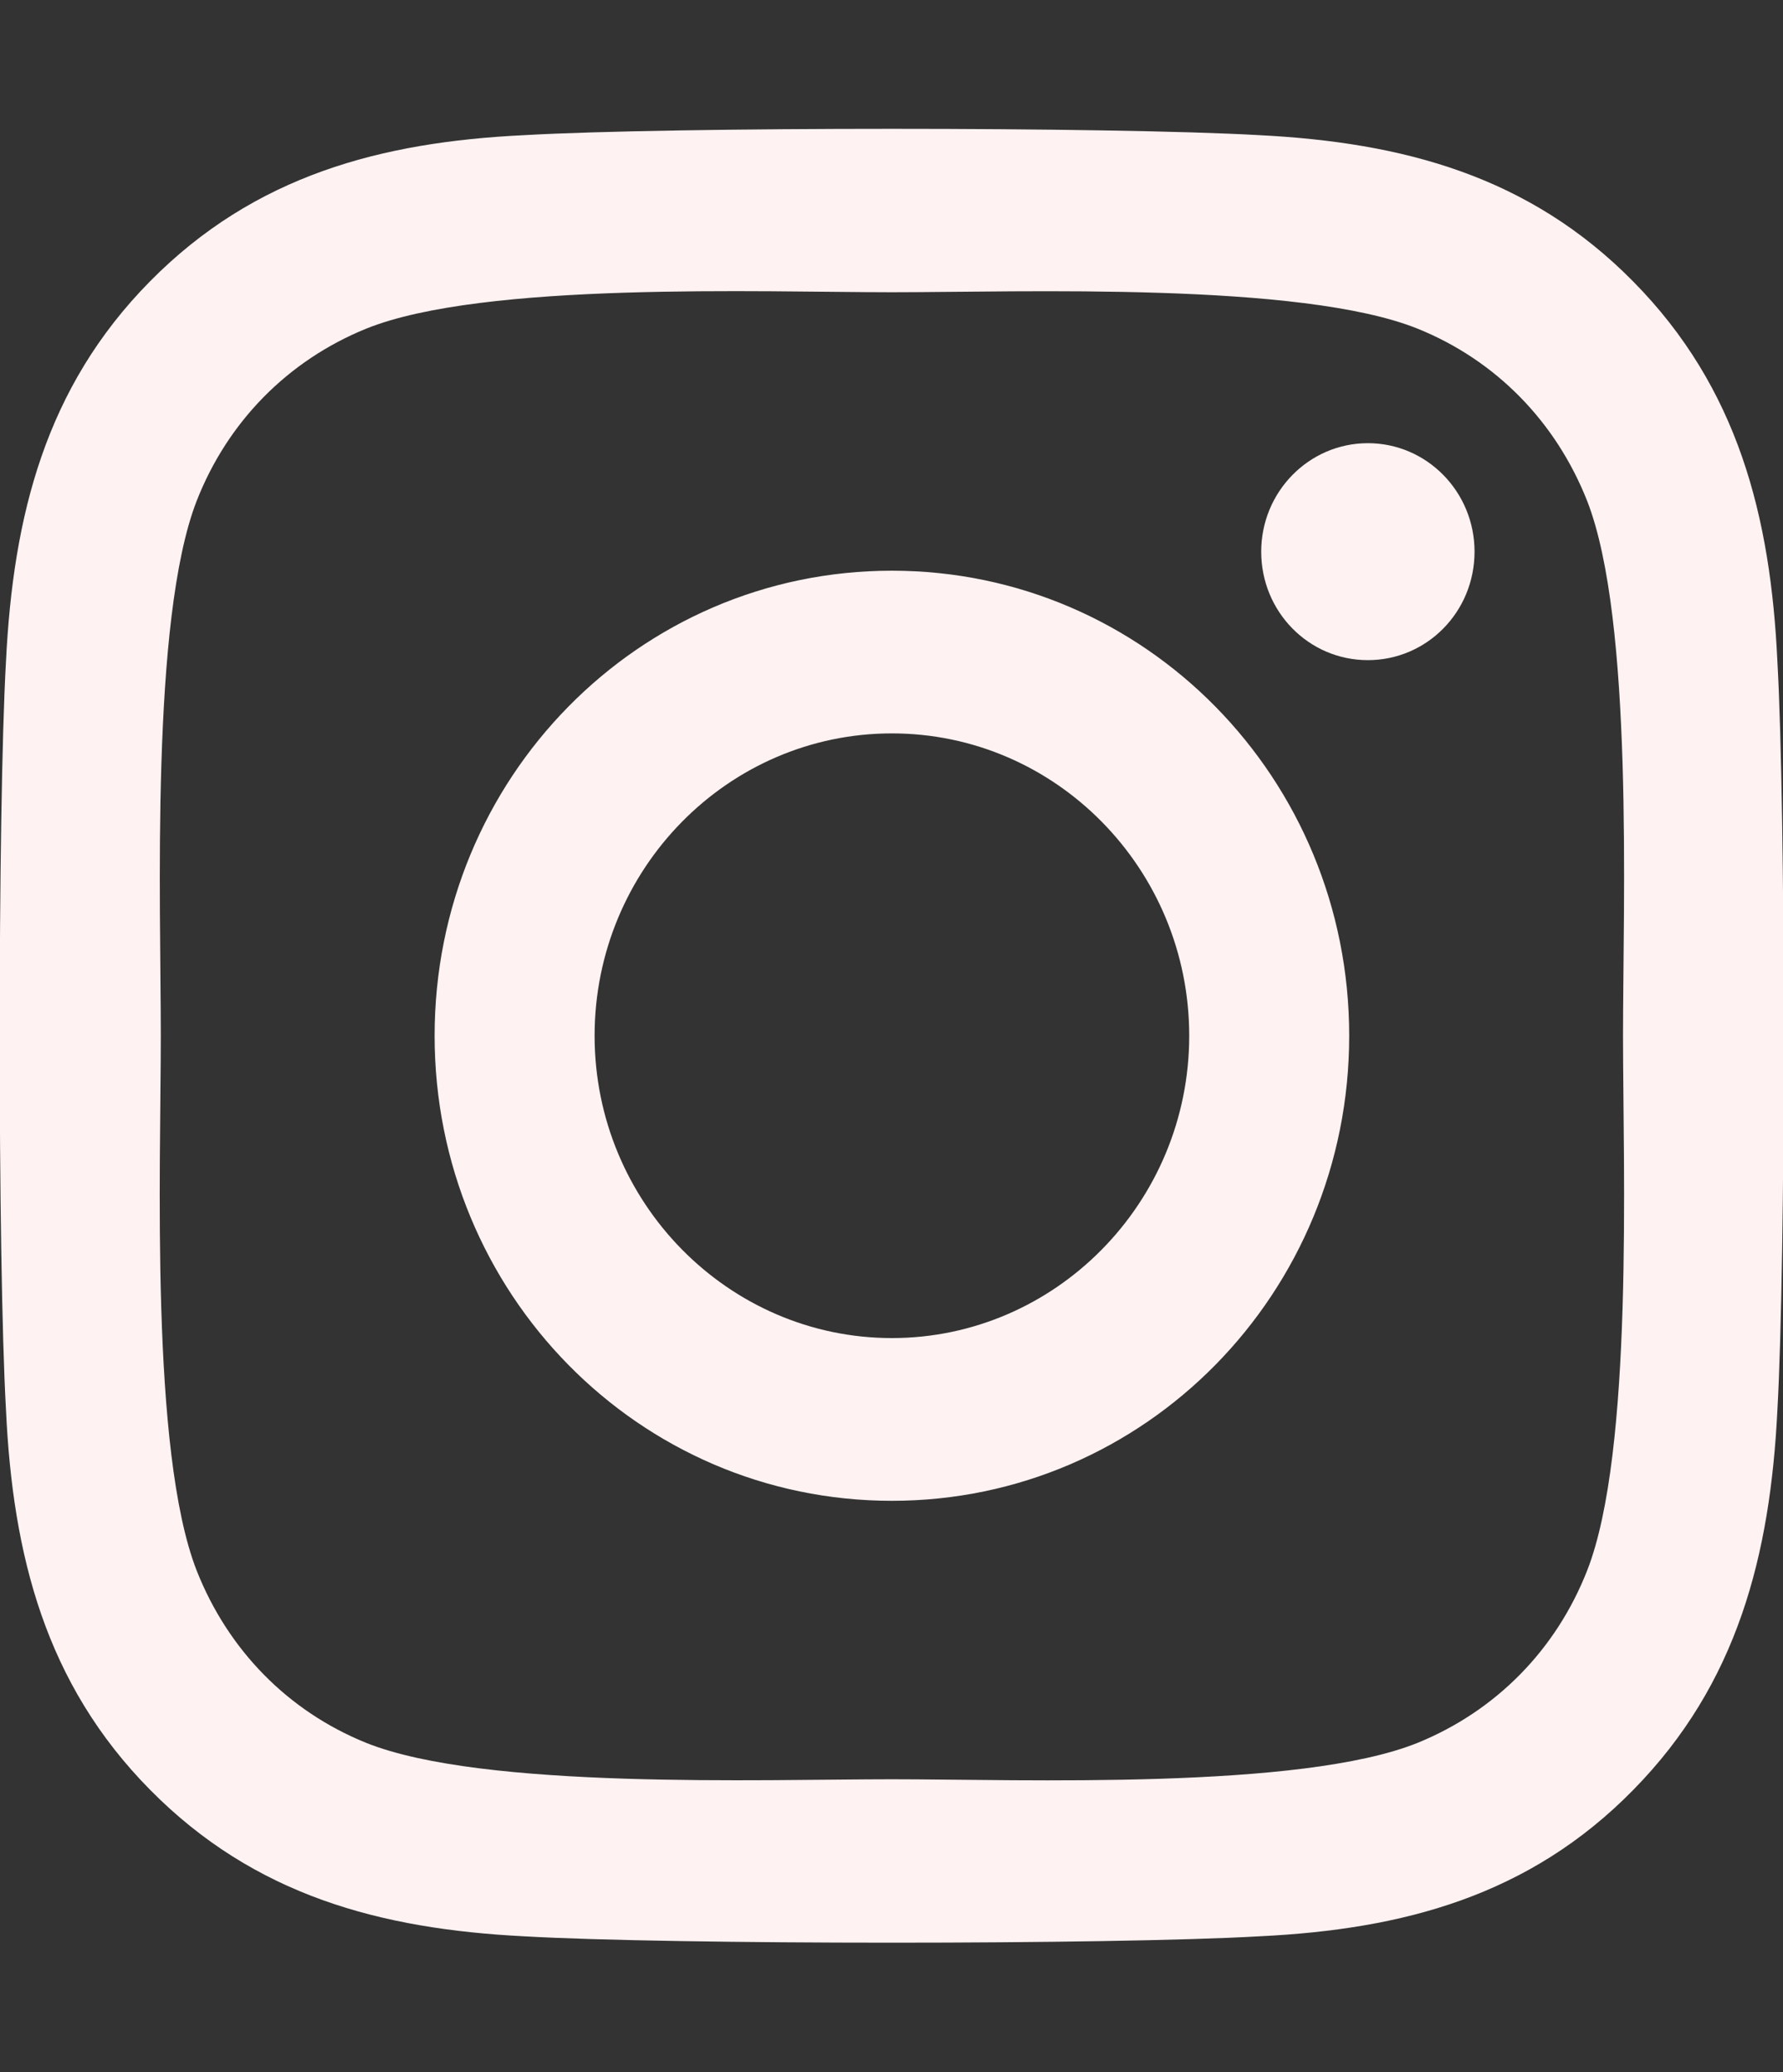 <svg width="37" height="43" viewBox="0 0 37 43" fill="none" xmlns="http://www.w3.org/2000/svg">
<rect x="0" y="0" width="37" height="43" fill="#333333" stroke="none"/>
<g clip-path="url(#clip0)">
<path d="M18.508 11.842C13.255 11.842 9.019 16.15 9.019 21.492C9.019 26.833 13.255 31.142 18.508 31.142C23.761 31.142 27.998 26.833 27.998 21.492C27.998 16.15 23.761 11.842 18.508 11.842ZM18.508 27.765C15.114 27.765 12.339 24.952 12.339 21.492C12.339 18.032 15.105 15.218 18.508 15.218C21.911 15.218 24.678 18.032 24.678 21.492C24.678 24.952 21.903 27.765 18.508 27.765ZM30.599 11.447C30.599 12.698 29.608 13.698 28.386 13.698C27.155 13.698 26.172 12.69 26.172 11.447C26.172 10.204 27.164 9.196 28.386 9.196C29.608 9.196 30.599 10.204 30.599 11.447ZM36.884 13.732C36.744 10.716 36.067 8.046 33.895 5.845C31.731 3.645 29.104 2.956 26.14 2.805C23.084 2.629 13.925 2.629 10.869 2.805C7.912 2.948 5.286 3.637 3.114 5.837C0.941 8.037 0.273 10.708 0.124 13.723C-0.05 16.831 -0.05 26.144 0.124 29.252C0.264 32.267 0.941 34.938 3.114 37.138C5.286 39.338 7.904 40.027 10.869 40.178C13.925 40.355 23.084 40.355 26.14 40.178C29.104 40.035 31.731 39.347 33.895 37.138C36.058 34.938 36.736 32.267 36.884 29.252C37.058 26.144 37.058 16.839 36.884 13.732ZM32.937 32.586C32.292 34.232 31.045 35.5 29.418 36.164C26.982 37.146 21.201 36.92 18.508 36.92C15.816 36.92 10.026 37.138 7.598 36.164C5.979 35.509 4.732 34.24 4.08 32.586C3.114 30.108 3.337 24.23 3.337 21.492C3.337 18.754 3.122 12.867 4.08 10.397C4.724 8.751 5.971 7.483 7.598 6.82C10.035 5.837 15.816 6.064 18.508 6.064C21.201 6.064 26.99 5.845 29.418 6.82C31.037 7.475 32.284 8.743 32.937 10.397C33.903 12.875 33.68 18.754 33.68 21.492C33.68 24.23 33.903 30.117 32.937 32.586Z" fill="#FFF2F2"/>
</g>
<defs>
<clipPath id="clip0">
<rect width="37" height="43" fill="white"/>
</clipPath>
</defs>
</svg>
